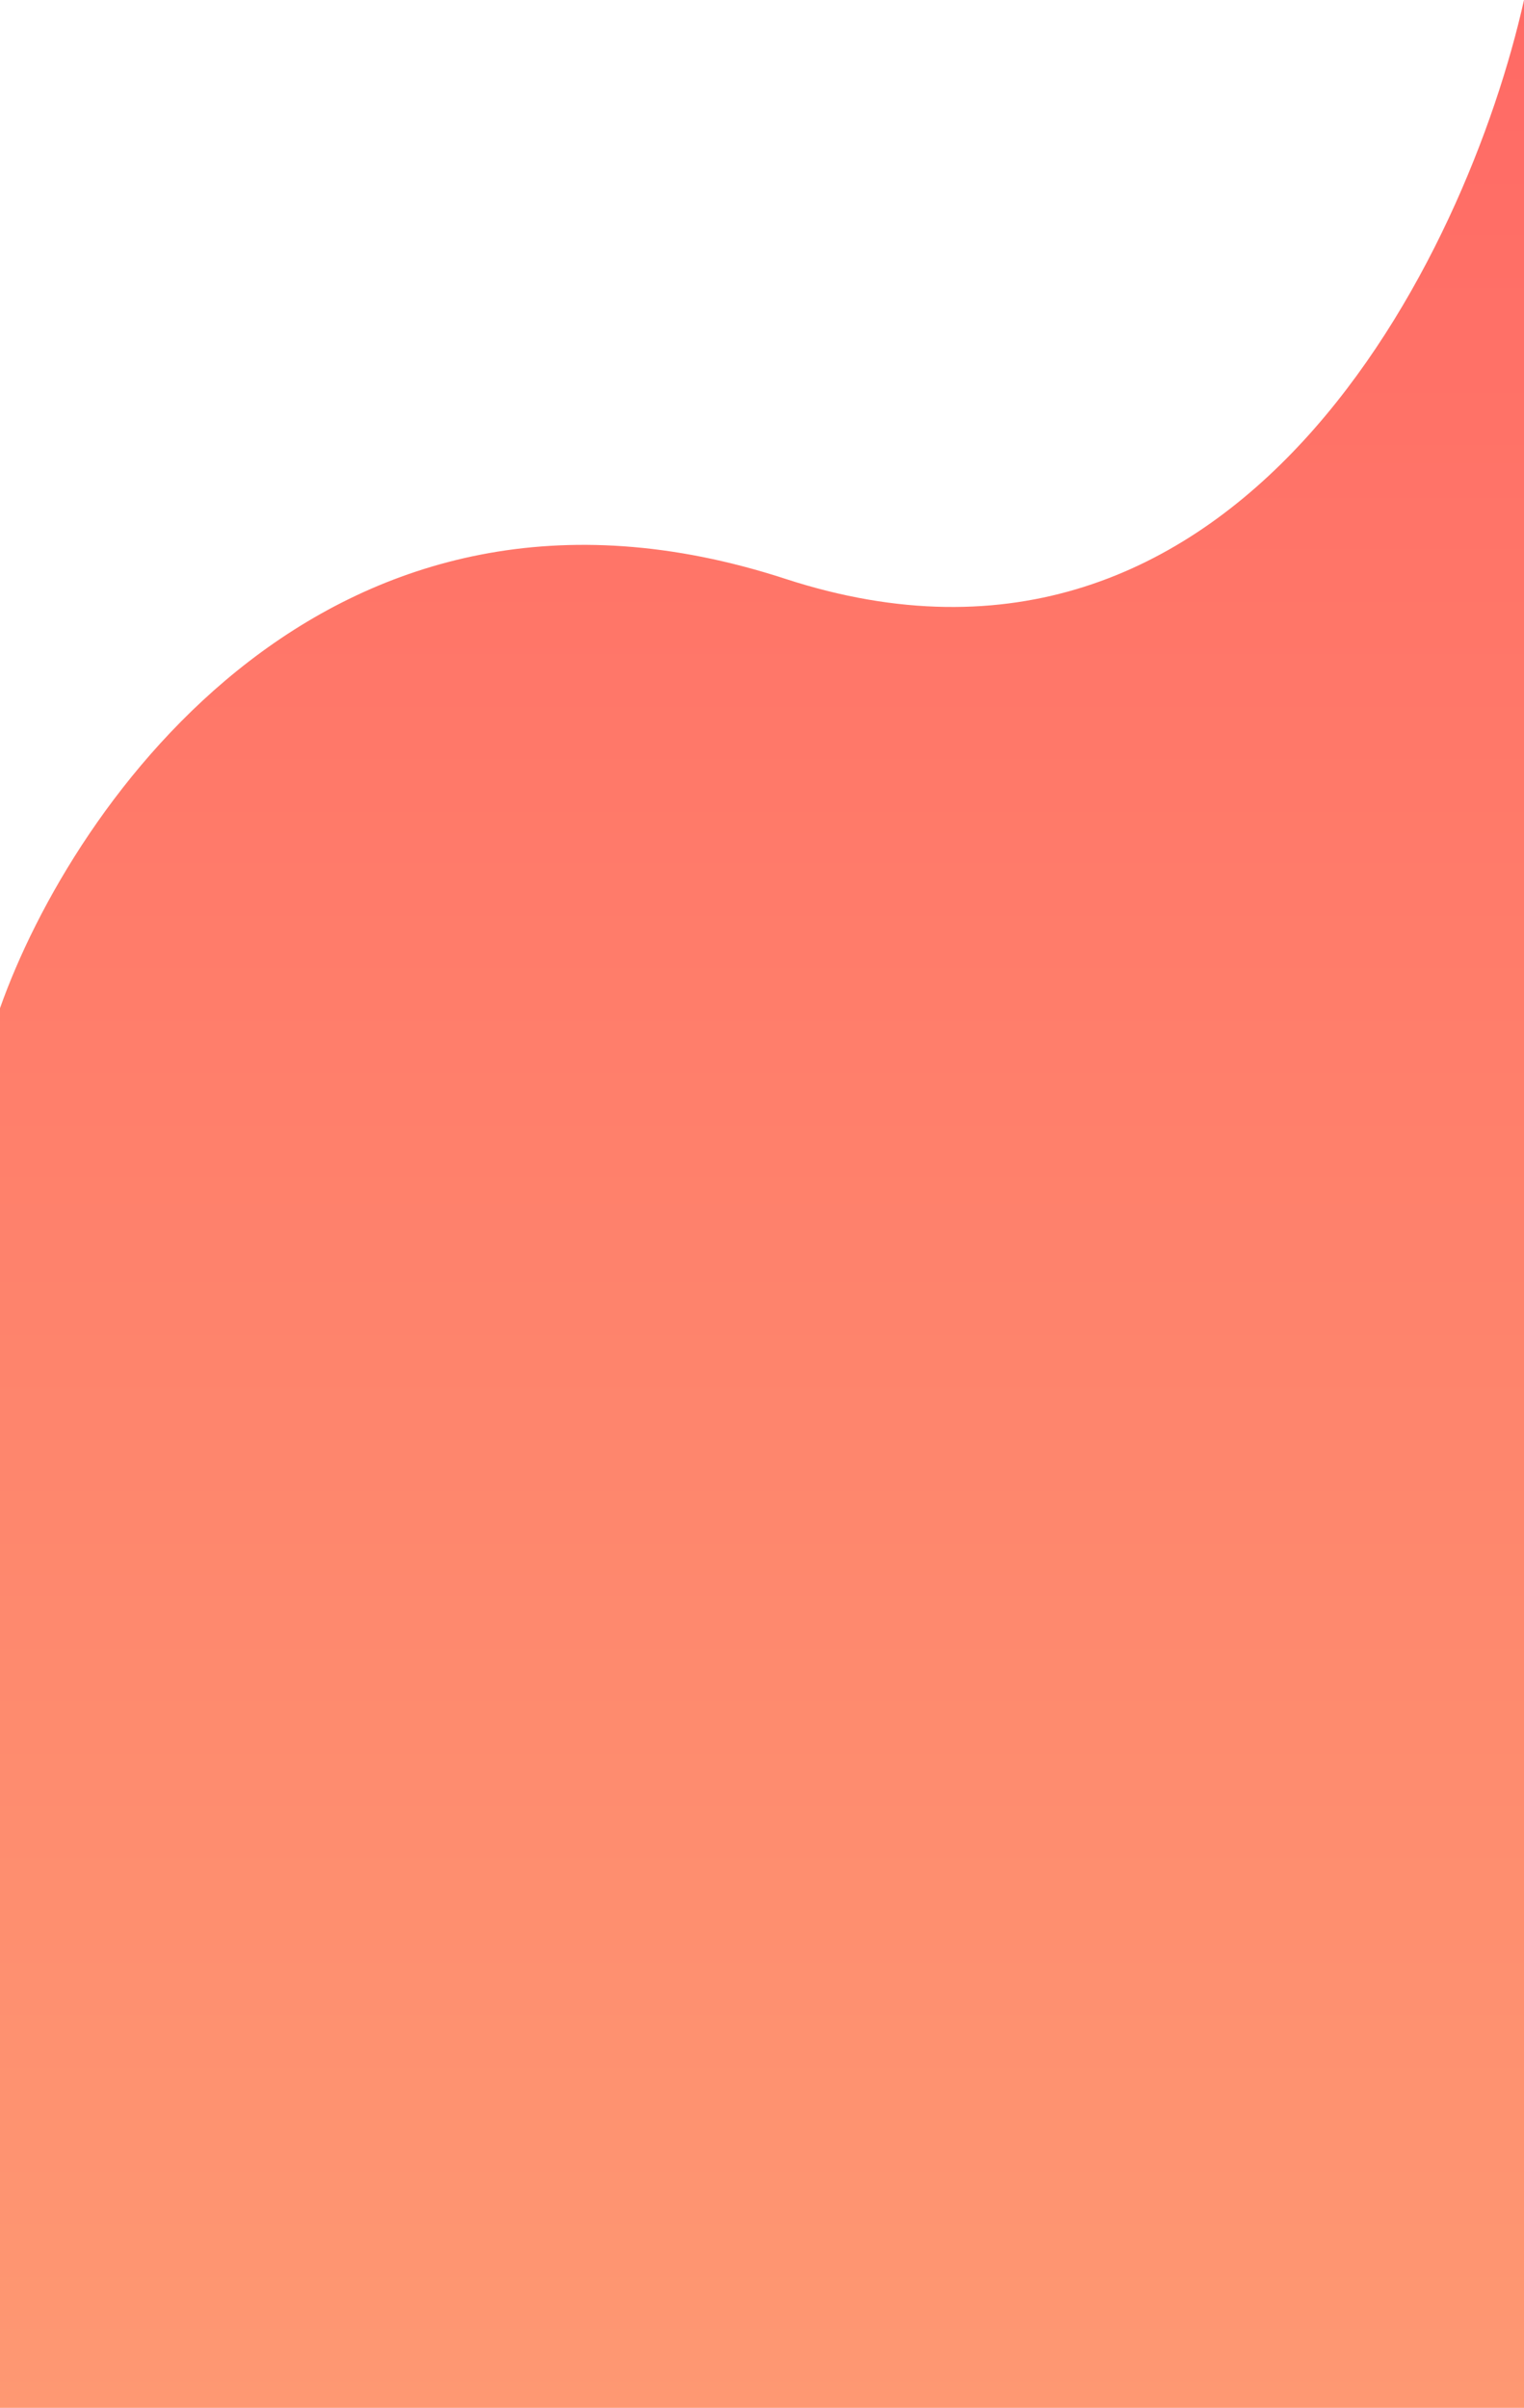 <svg width="390" height="616" viewBox="0 0 390 616" fill="none" xmlns="http://www.w3.org/2000/svg">
<path d="M200.954 148.077C84.649 110.169 18.524 205.513 0 257.923V616H390V0C375.445 65.154 317.26 185.985 200.954 148.077Z" fill="url(#paint0_linear_13_12)"/>
<defs>
<linearGradient id="paint0_linear_13_12" x1="195" y1="0" x2="195" y2="616" gradientUnits="userSpaceOnUse">
<stop stop-color="#FF6A65"/>
<stop offset="1" stop-color="#FE9872"/>
</linearGradient>
</defs>
</svg>
